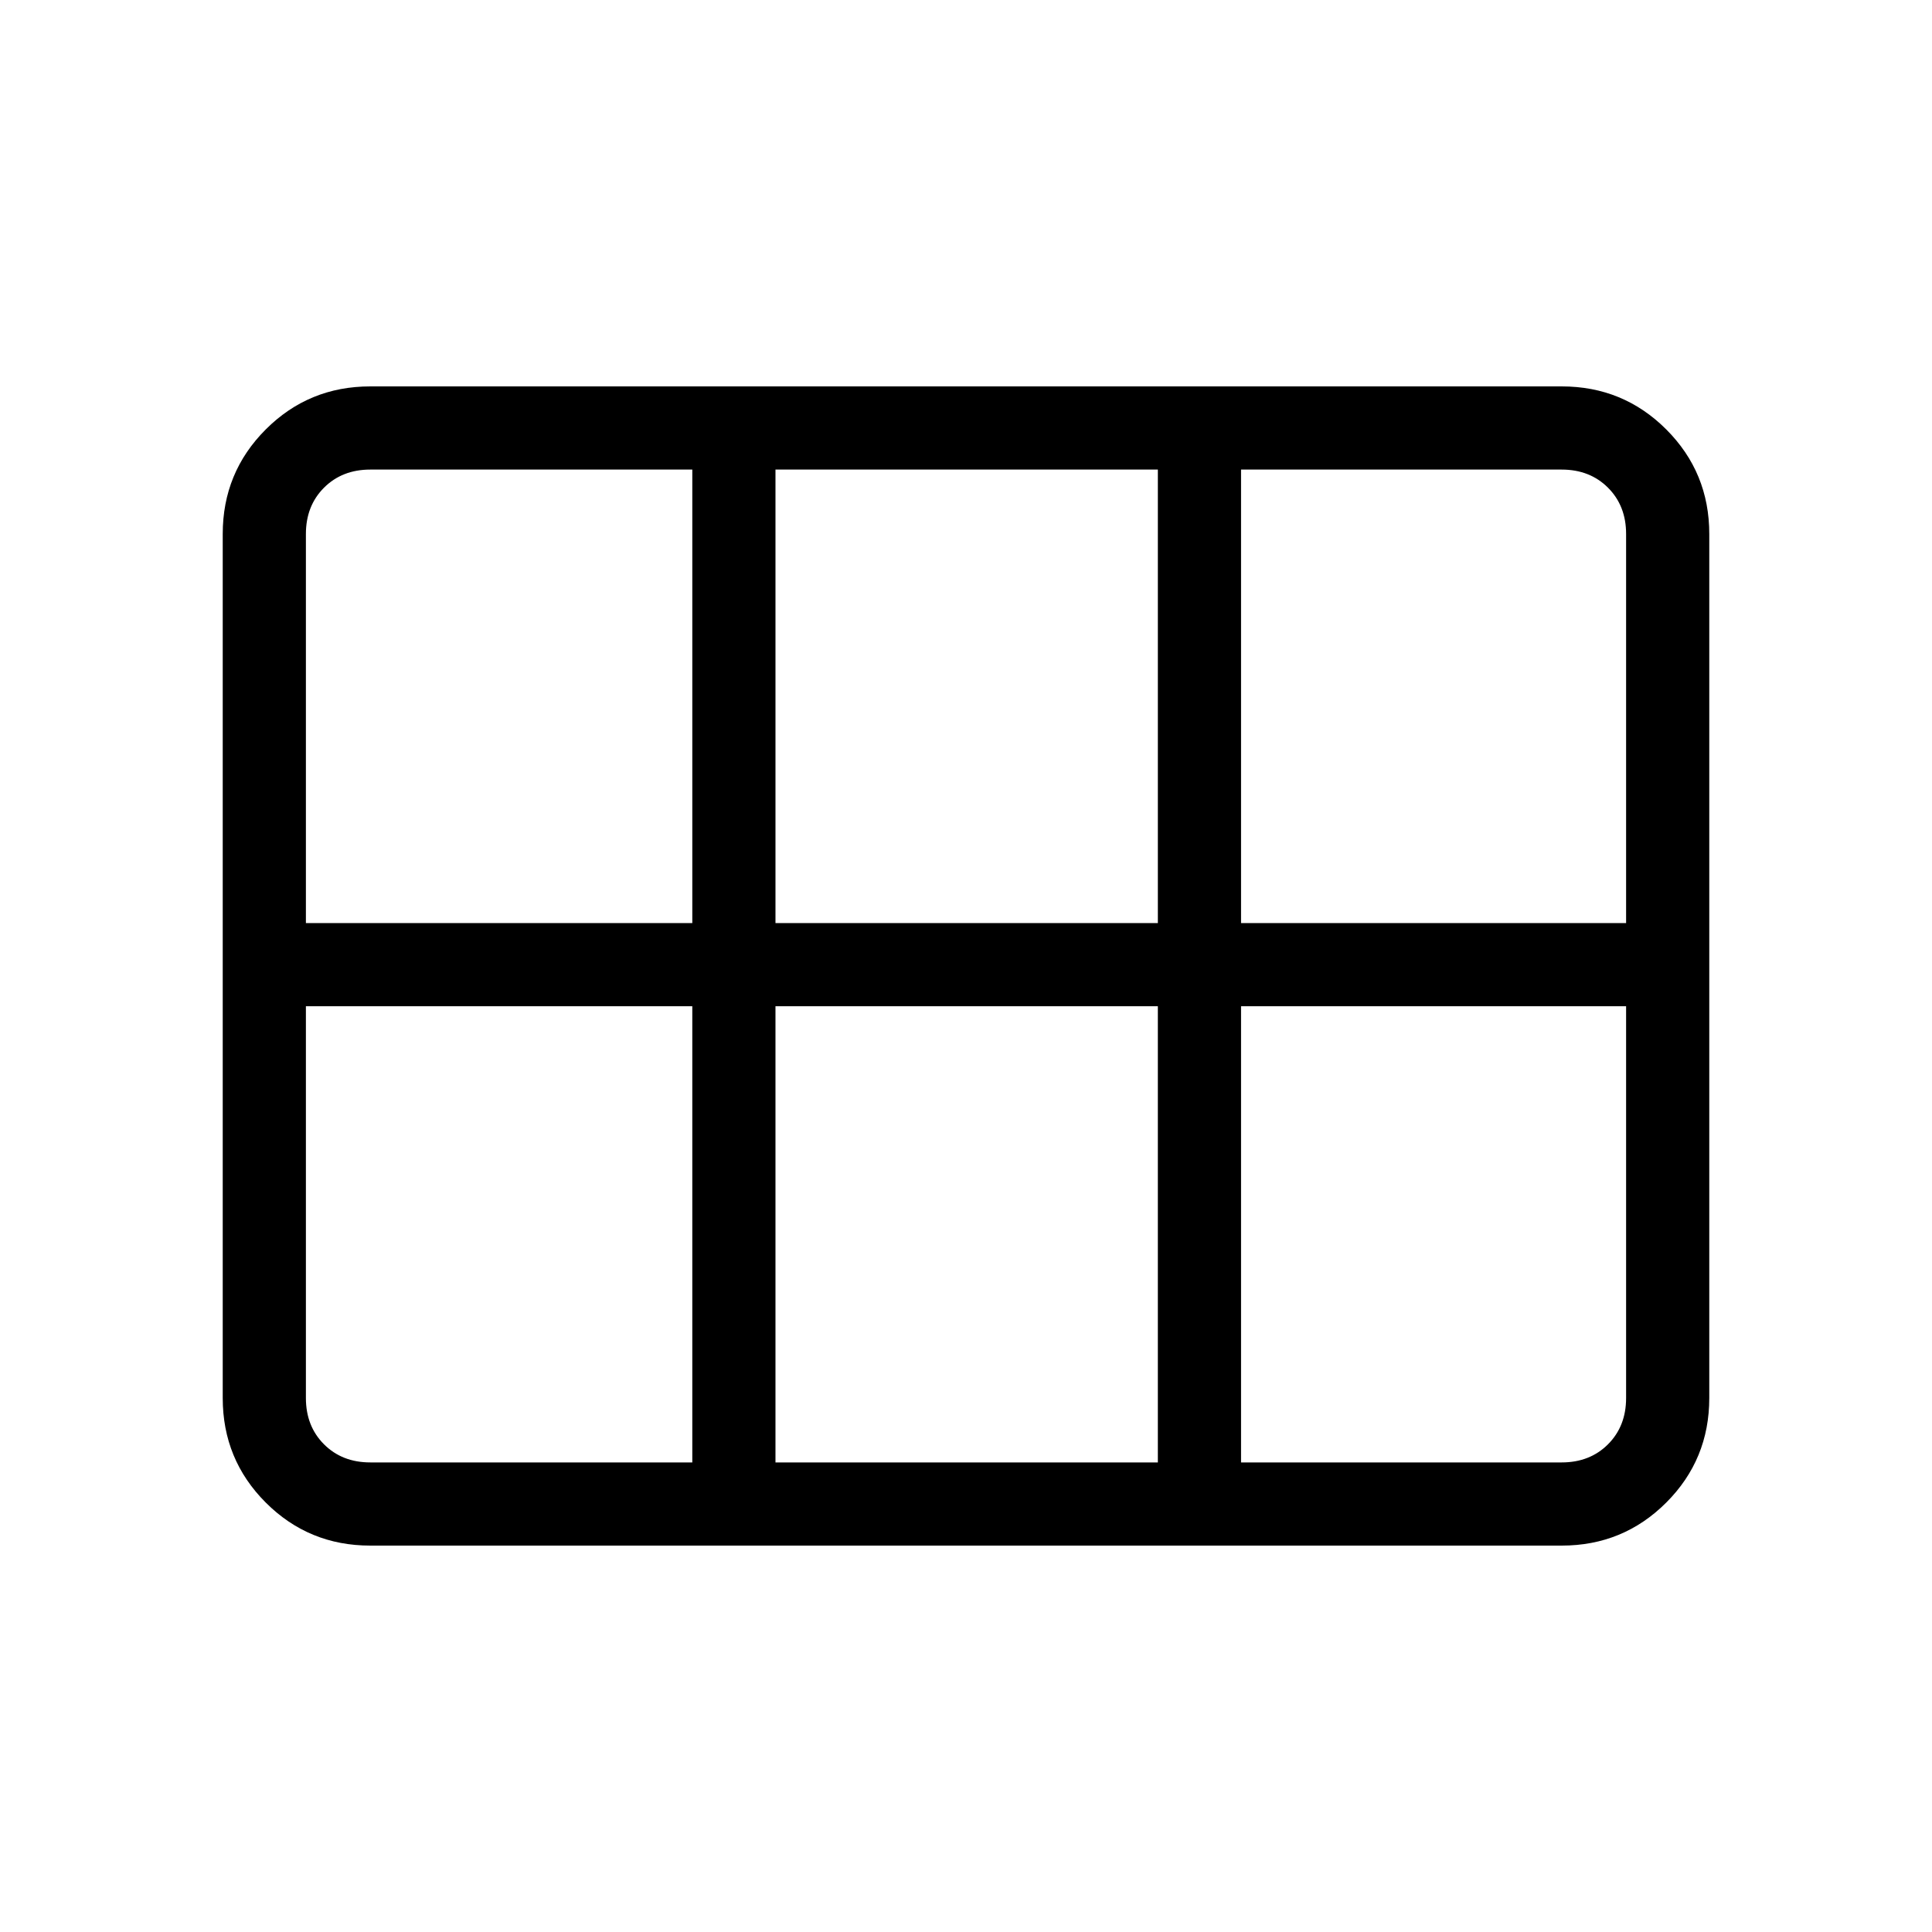 <svg xmlns="http://www.w3.org/2000/svg" height="40" viewBox="0 -960 960 960" width="40"><path d="M184-192q-30.57 0-51.95-21.38-21.38-21.38-21.38-51.95v-429.34q0-30.57 21.38-51.95Q153.43-768 184-768h592q30.57 0 51.95 21.38 21.38 21.38 21.38 51.95v429.34q0 30.57-21.38 51.95Q806.57-192 776-192H184Zm-32-309.33h192v-225.34H184q-14 0-23 9t-9 23v193.34Zm233.33 0h190v-225.34h-190v225.34Zm231.34 0H808v-193.34q0-14-9-23t-23-9H616.67v225.34ZM344-233.33V-460H152v194.67q0 14 9 23t23 9h160Zm41.33 0h190V-460h-190v226.67Zm231.34 0H776q14 0 23-9t9-23V-460H616.67v226.67Z"/></svg>